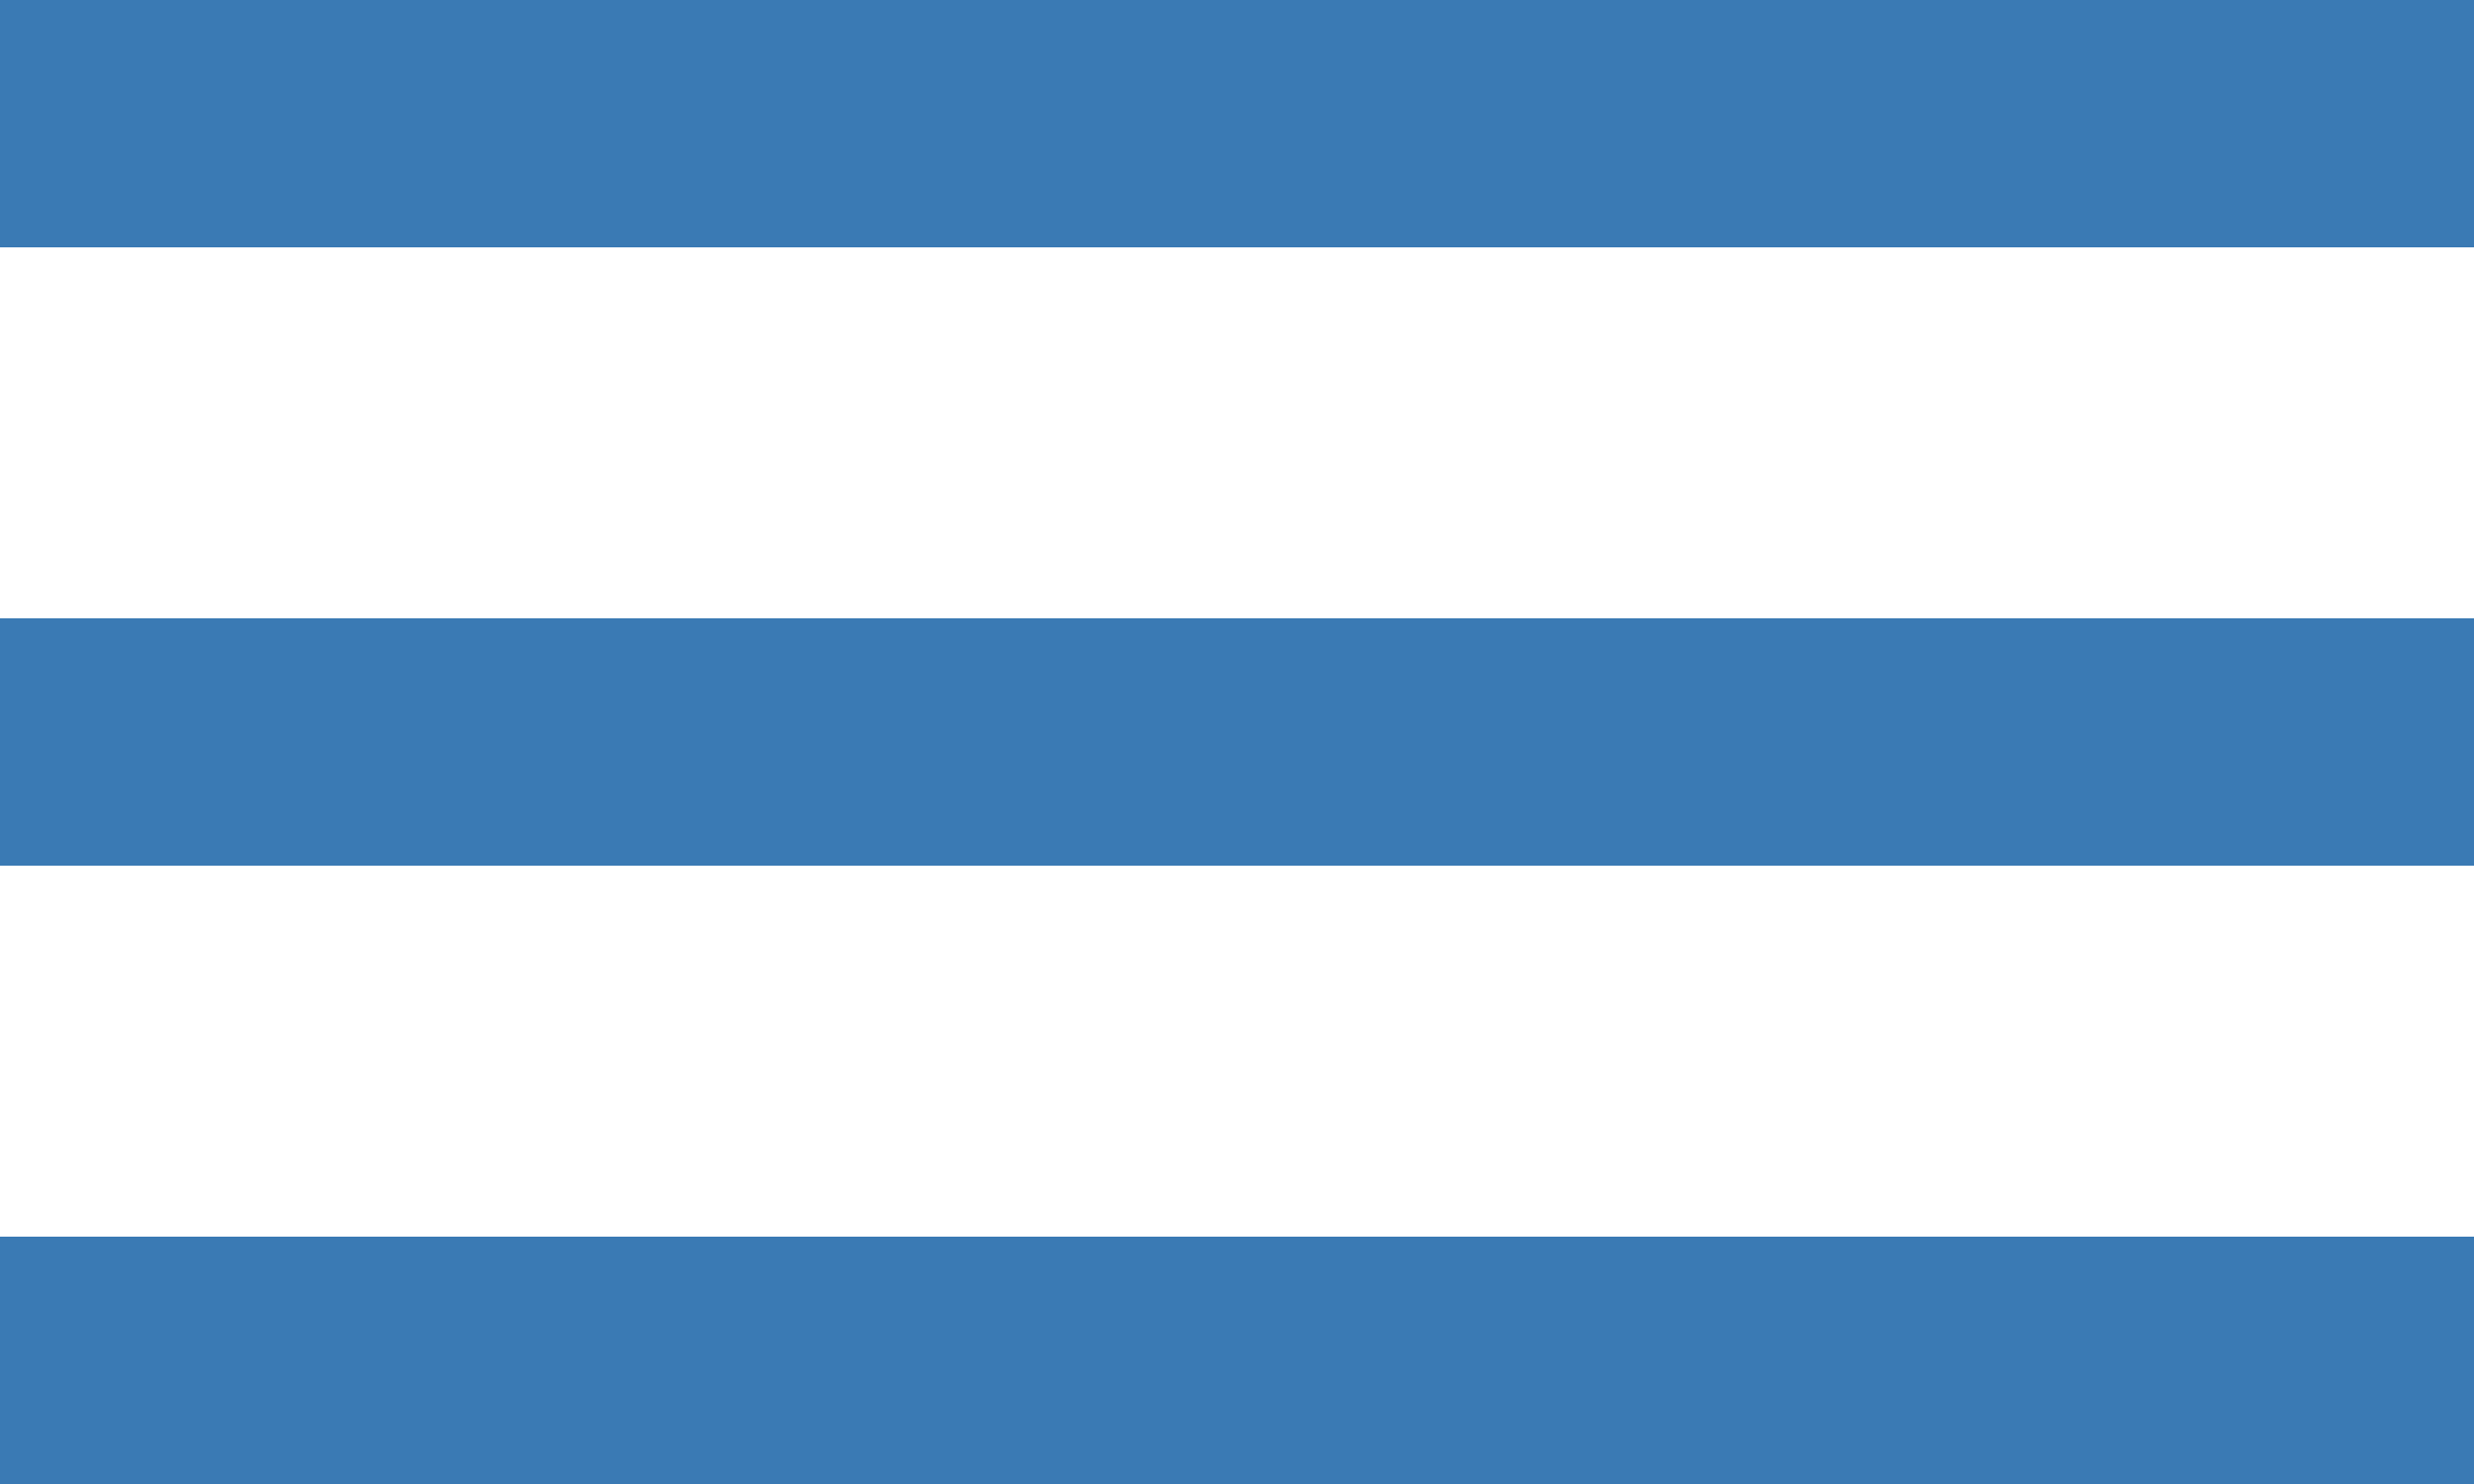 <svg width="20" height="12" viewBox="0 0 20 12" fill="none" xmlns="http://www.w3.org/2000/svg">
<g clip-path="url(#clip0_700_161)">
<path d="M0 11H20" stroke="#3A7AB4" stroke-width="2"/>
<path d="M0 6H20" stroke="#3A7AB4" stroke-width="2"/>
<path d="M0 1H20" stroke="#3A7AB4" stroke-width="2"/>
</g>
<defs>
<clipPath id="clip0_700_161">
<rect width="20" height="12" fill="white"/>
</clipPath>
</defs>
</svg>
